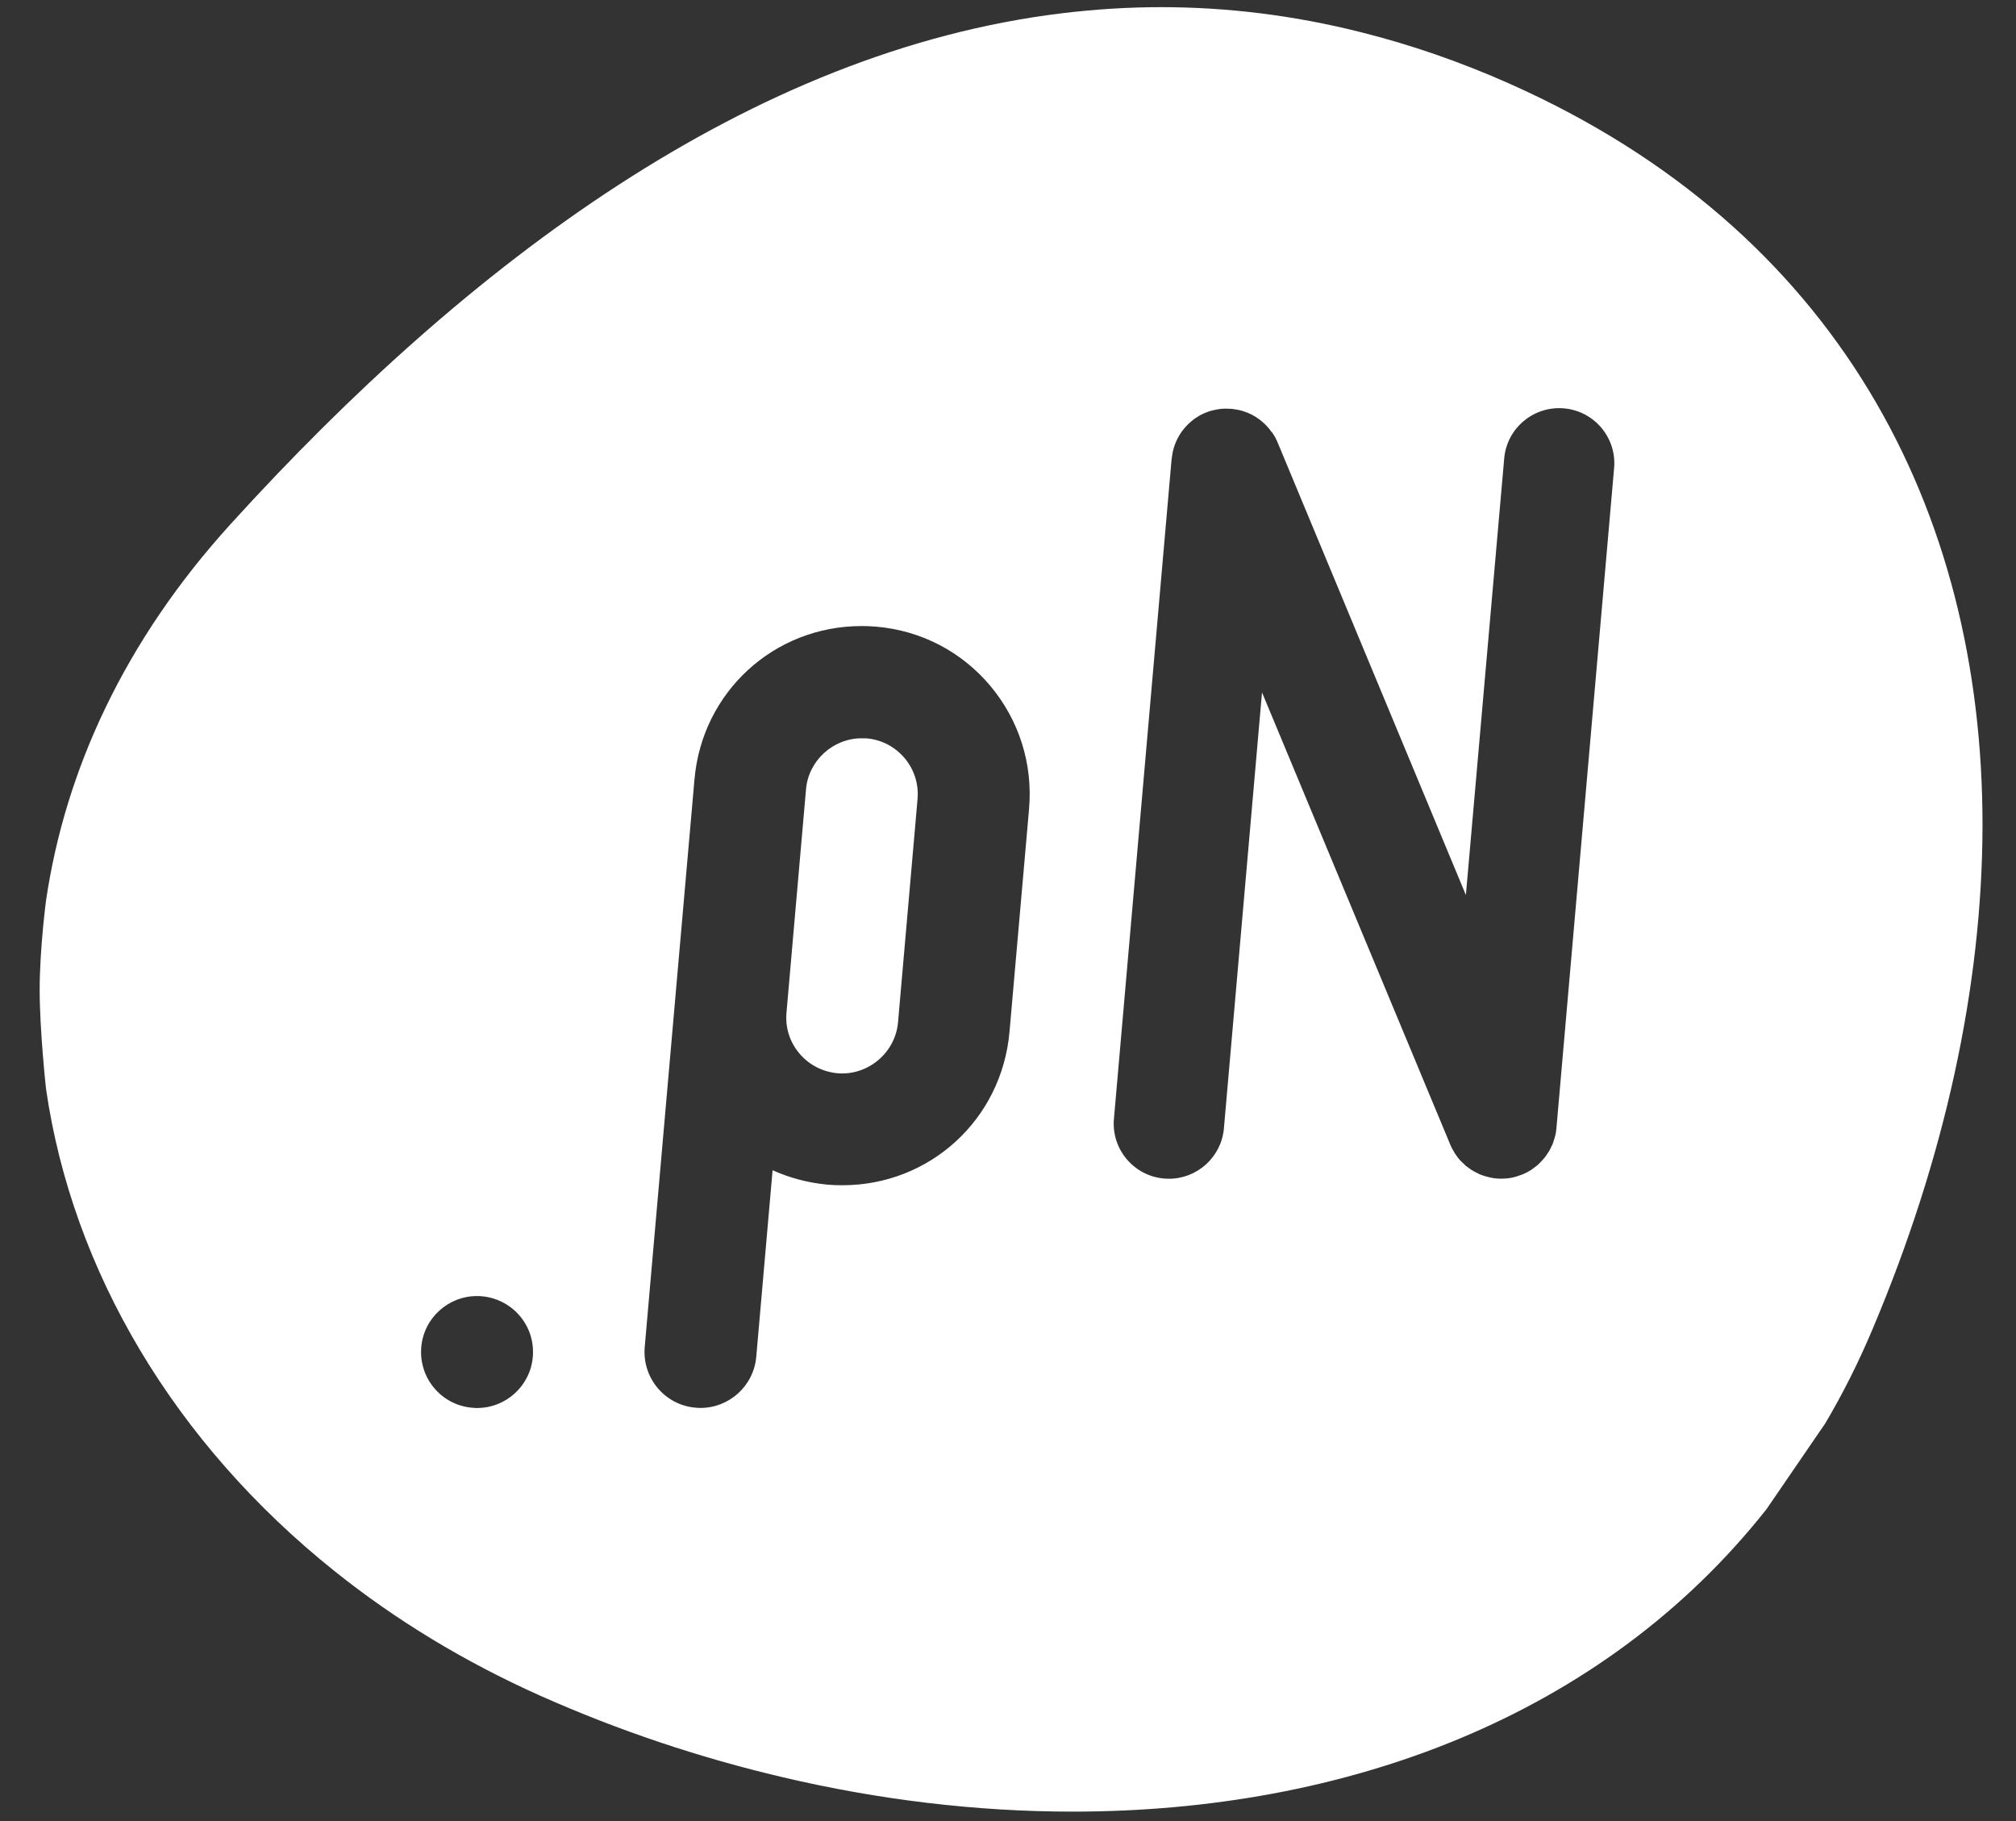 <?xml version="1.0" encoding="utf-8"?>
<!-- Generator: Adobe Illustrator 16.0.0, SVG Export Plug-In . SVG Version: 6.00 Build 0)  -->
<!DOCTYPE svg PUBLIC "-//W3C//DTD SVG 1.1//EN" "http://www.w3.org/Graphics/SVG/1.1/DTD/svg11.dtd">
<svg version="1.1" id="Layer_3" xmlns:x="http://ns.adobe.com/Extensibility/1.0/" xmlns:i="http://ns.adobe.com/AdobeIllustrator/10.0/" xmlns:graph="http://ns.adobe.com/Graphs/1.0/"
	 xmlns="http://www.w3.org/2000/svg" xmlns:xlink="http://www.w3.org/1999/xlink" x="0px" y="0px" width="31px" height="28px"
	 viewBox="0 0 31 28" enable-background="new 0 0 31 28" xml:space="preserve">
<rect x="0" y="0" width="31" height="28" fill="#333333" stroke="none"/>
<path fill="#FFFFFF" d="M23.226,1.293c-0.771-0.344-1.536-0.606-2.292-0.796c-1.045-0.264-2.072-0.387-3.082-0.387
	c-0.509,0-1.014,0.033-1.515,0.093C11.541,0.784,7.193,4.045,3.55,8.054c-1.632,1.794-2.547,3.786-2.842,5.792
	c0,0-0.098,0.739-0.098,1.374c0,0.632,0.098,1.524,0.098,1.524c0.406,2.799,1.974,5.446,4.44,7.416
	c0.931,0.745,1.989,1.39,3.162,1.914c1.199,0.534,2.45,0.953,3.721,1.251c1.479,0.349,2.985,0.53,4.463,0.53
	c4.176,0,8.136-1.444,10.67-4.651l0.904-1.32c0.271-0.459,0.515-0.944,0.731-1.459c1.103-2.612,1.682-5.25,1.686-7.728
	C30.489,7.8,28.228,3.524,23.226,1.293z M7.336,21.649c-0.025,0-0.051-0.001-0.075-0.004c-0.475-0.04-0.825-0.458-0.783-0.933
	c0.038-0.446,0.415-0.784,0.855-0.784c0.026,0,0.05,0,0.076,0.003c0.476,0.043,0.825,0.458,0.784,0.932
	C8.154,21.313,7.777,21.649,7.336,21.649z M15.824,12.436l-0.301,3.43c-0.119,1.346-1.223,2.358-2.57,2.358
	c-0.077,0-0.151-0.002-0.228-0.009c-0.297-0.028-0.582-0.103-0.845-0.222l-0.251,2.869c-0.04,0.449-0.417,0.786-0.857,0.786
	c-0.024,0-0.05-0.001-0.077-0.004c-0.472-0.04-0.823-0.458-0.781-0.933l0.464-5.297c0-0.001,0-0.001,0-0.001l0.301-3.429
	c0.117-1.344,1.222-2.358,2.57-2.358c0.076,0,0.152,0.003,0.229,0.01c0.686,0.059,1.31,0.384,1.753,0.913
	C15.673,11.079,15.883,11.749,15.824,12.436z M23.933,17.348c0,0.002,0,0.003,0,0.005c-0.002,0.017-0.006,0.033-0.006,0.05
	c-0.004,0.011-0.004,0.022-0.006,0.034c-0.004,0.012-0.006,0.023-0.01,0.037s-0.006,0.027-0.012,0.041
	c-0.002,0.012-0.005,0.02-0.009,0.028c-0.004,0.017-0.01,0.033-0.016,0.049c-0.002,0.009-0.008,0.017-0.012,0.023
	c-0.008,0.017-0.016,0.034-0.023,0.05c-0.005,0.008-0.011,0.018-0.013,0.026c-0.01,0.015-0.018,0.029-0.027,0.04
	c-0.006,0.012-0.014,0.022-0.021,0.032c-0.006,0.012-0.016,0.021-0.023,0.032s-0.02,0.022-0.029,0.034
	c-0.007,0.007-0.013,0.016-0.022,0.024c-0.01,0.011-0.021,0.023-0.033,0.034c-0.007,0.006-0.013,0.014-0.021,0.021
	c-0.014,0.011-0.025,0.021-0.039,0.031c-0.007,0.006-0.019,0.012-0.026,0.02c-0.014,0.008-0.025,0.018-0.036,0.026
	c-0.01,0.008-0.023,0.014-0.035,0.02c-0.012,0.008-0.021,0.014-0.032,0.02c-0.016,0.008-0.033,0.016-0.048,0.022
	c-0.006,0.004-0.012,0.006-0.02,0.01c-0.004,0.001-0.006,0.001-0.006,0.002c-0.02,0.007-0.04,0.014-0.062,0.021
	c-0.006,0.003-0.01,0.005-0.016,0.006c-0.022,0.008-0.046,0.012-0.068,0.019c-0.004,0.001-0.008,0.002-0.012,0.002
	c-0.02,0.005-0.038,0.006-0.058,0.01c-0.035,0.003-0.071,0.006-0.105,0.006c-0.002,0-0.004,0-0.008,0
	c-0.021,0-0.046-0.002-0.067-0.003c-0.01,0-0.021-0.002-0.03-0.003c-0.012-0.003-0.021-0.004-0.031-0.005
	c-0.075-0.014-0.147-0.034-0.213-0.063c-0.006-0.003-0.012-0.007-0.018-0.01c-0.034-0.017-0.067-0.033-0.096-0.053
	c0,0,0,0-0.004-0.002c-0.029-0.021-0.06-0.043-0.087-0.064c-0.007-0.009-0.013-0.016-0.021-0.022
	c-0.025-0.021-0.05-0.047-0.071-0.07c-0.004-0.005-0.008-0.01-0.012-0.014c-0.021-0.027-0.04-0.055-0.06-0.084
	c-0.004-0.007-0.009-0.016-0.013-0.024c-0.021-0.033-0.039-0.065-0.052-0.099c-0.002-0.002-0.002-0.004-0.002-0.005l-2.896-6.956
	l-0.586,6.705c-0.04,0.441-0.411,0.773-0.845,0.773c-0.025,0-0.052-0.001-0.075-0.003c-0.467-0.041-0.813-0.453-0.771-0.919
	l0.887-10.147c0-0.002,0-0.003,0.002-0.004c0.002-0.019,0.004-0.039,0.008-0.057c0-0.009,0.002-0.02,0.004-0.028
	c0.002-0.014,0.006-0.026,0.01-0.042c0.002-0.014,0.008-0.027,0.011-0.043l0,0c0.039-0.126,0.104-0.237,0.192-0.331
	c0.016-0.017,0.033-0.035,0.052-0.051c0.008-0.008,0.016-0.015,0.023-0.02c0.008-0.007,0.017-0.012,0.024-0.02
	c0.012-0.01,0.027-0.021,0.043-0.031c0.004-0.004,0.009-0.007,0.015-0.009c0.018-0.013,0.037-0.024,0.056-0.036
	c0.004-0.001,0.006-0.002,0.012-0.005c0.021-0.012,0.044-0.022,0.067-0.031l0.002-0.001c0.004-0.002,0.008-0.003,0.01-0.004
	c0.021-0.009,0.046-0.017,0.067-0.024c0.005-0.001,0.013-0.003,0.022-0.005c0.018-0.005,0.037-0.009,0.058-0.014
	c0.012-0.003,0.023-0.004,0.033-0.005c0.015-0.003,0.03-0.006,0.048-0.008c0.015-0.001,0.03-0.001,0.046-0.002
	c0.012,0,0.023-0.001,0.036-0.001c0.02,0,0.039,0.001,0.058,0.003c0.008,0,0.014,0,0.023,0h0.002
	c0.019,0.003,0.04,0.006,0.058,0.009c0.01,0.001,0.021,0.002,0.028,0.004c0.014,0.002,0.025,0.006,0.041,0.009
	c0.013,0.004,0.028,0.007,0.042,0.011c0.002,0,0.004,0,0.004,0.002c0.094,0.028,0.181,0.073,0.257,0.131
	c0.067,0.052,0.131,0.113,0.181,0.188c0.006,0.004,0.008,0.008,0.012,0.012c0.008,0.01,0.014,0.021,0.021,0.031
	c0.008,0.014,0.016,0.027,0.025,0.041c0.004,0.007,0.006,0.015,0.01,0.022c0.01,0.019,0.02,0.037,0.026,0.055
	c0,0.003,0,0.003,0.002,0.004l2.894,6.957L23.13,7.05c0.04-0.467,0.453-0.812,0.92-0.771s0.812,0.454,0.77,0.918L23.933,17.348z"/>
<path fill="#FFFFFF" d="M13.327,11.353c-0.026-0.001-0.053-0.001-0.079-0.001c-0.439,0-0.817,0.344-0.854,0.785l-0.3,3.431
	c-0.021,0.23,0.049,0.452,0.197,0.628c0.148,0.177,0.356,0.283,0.585,0.306c0.471,0.041,0.892-0.316,0.933-0.782l0.3-3.432
	c0.02-0.229-0.049-0.453-0.197-0.629C13.762,11.481,13.556,11.373,13.327,11.353z"/>
</svg>
